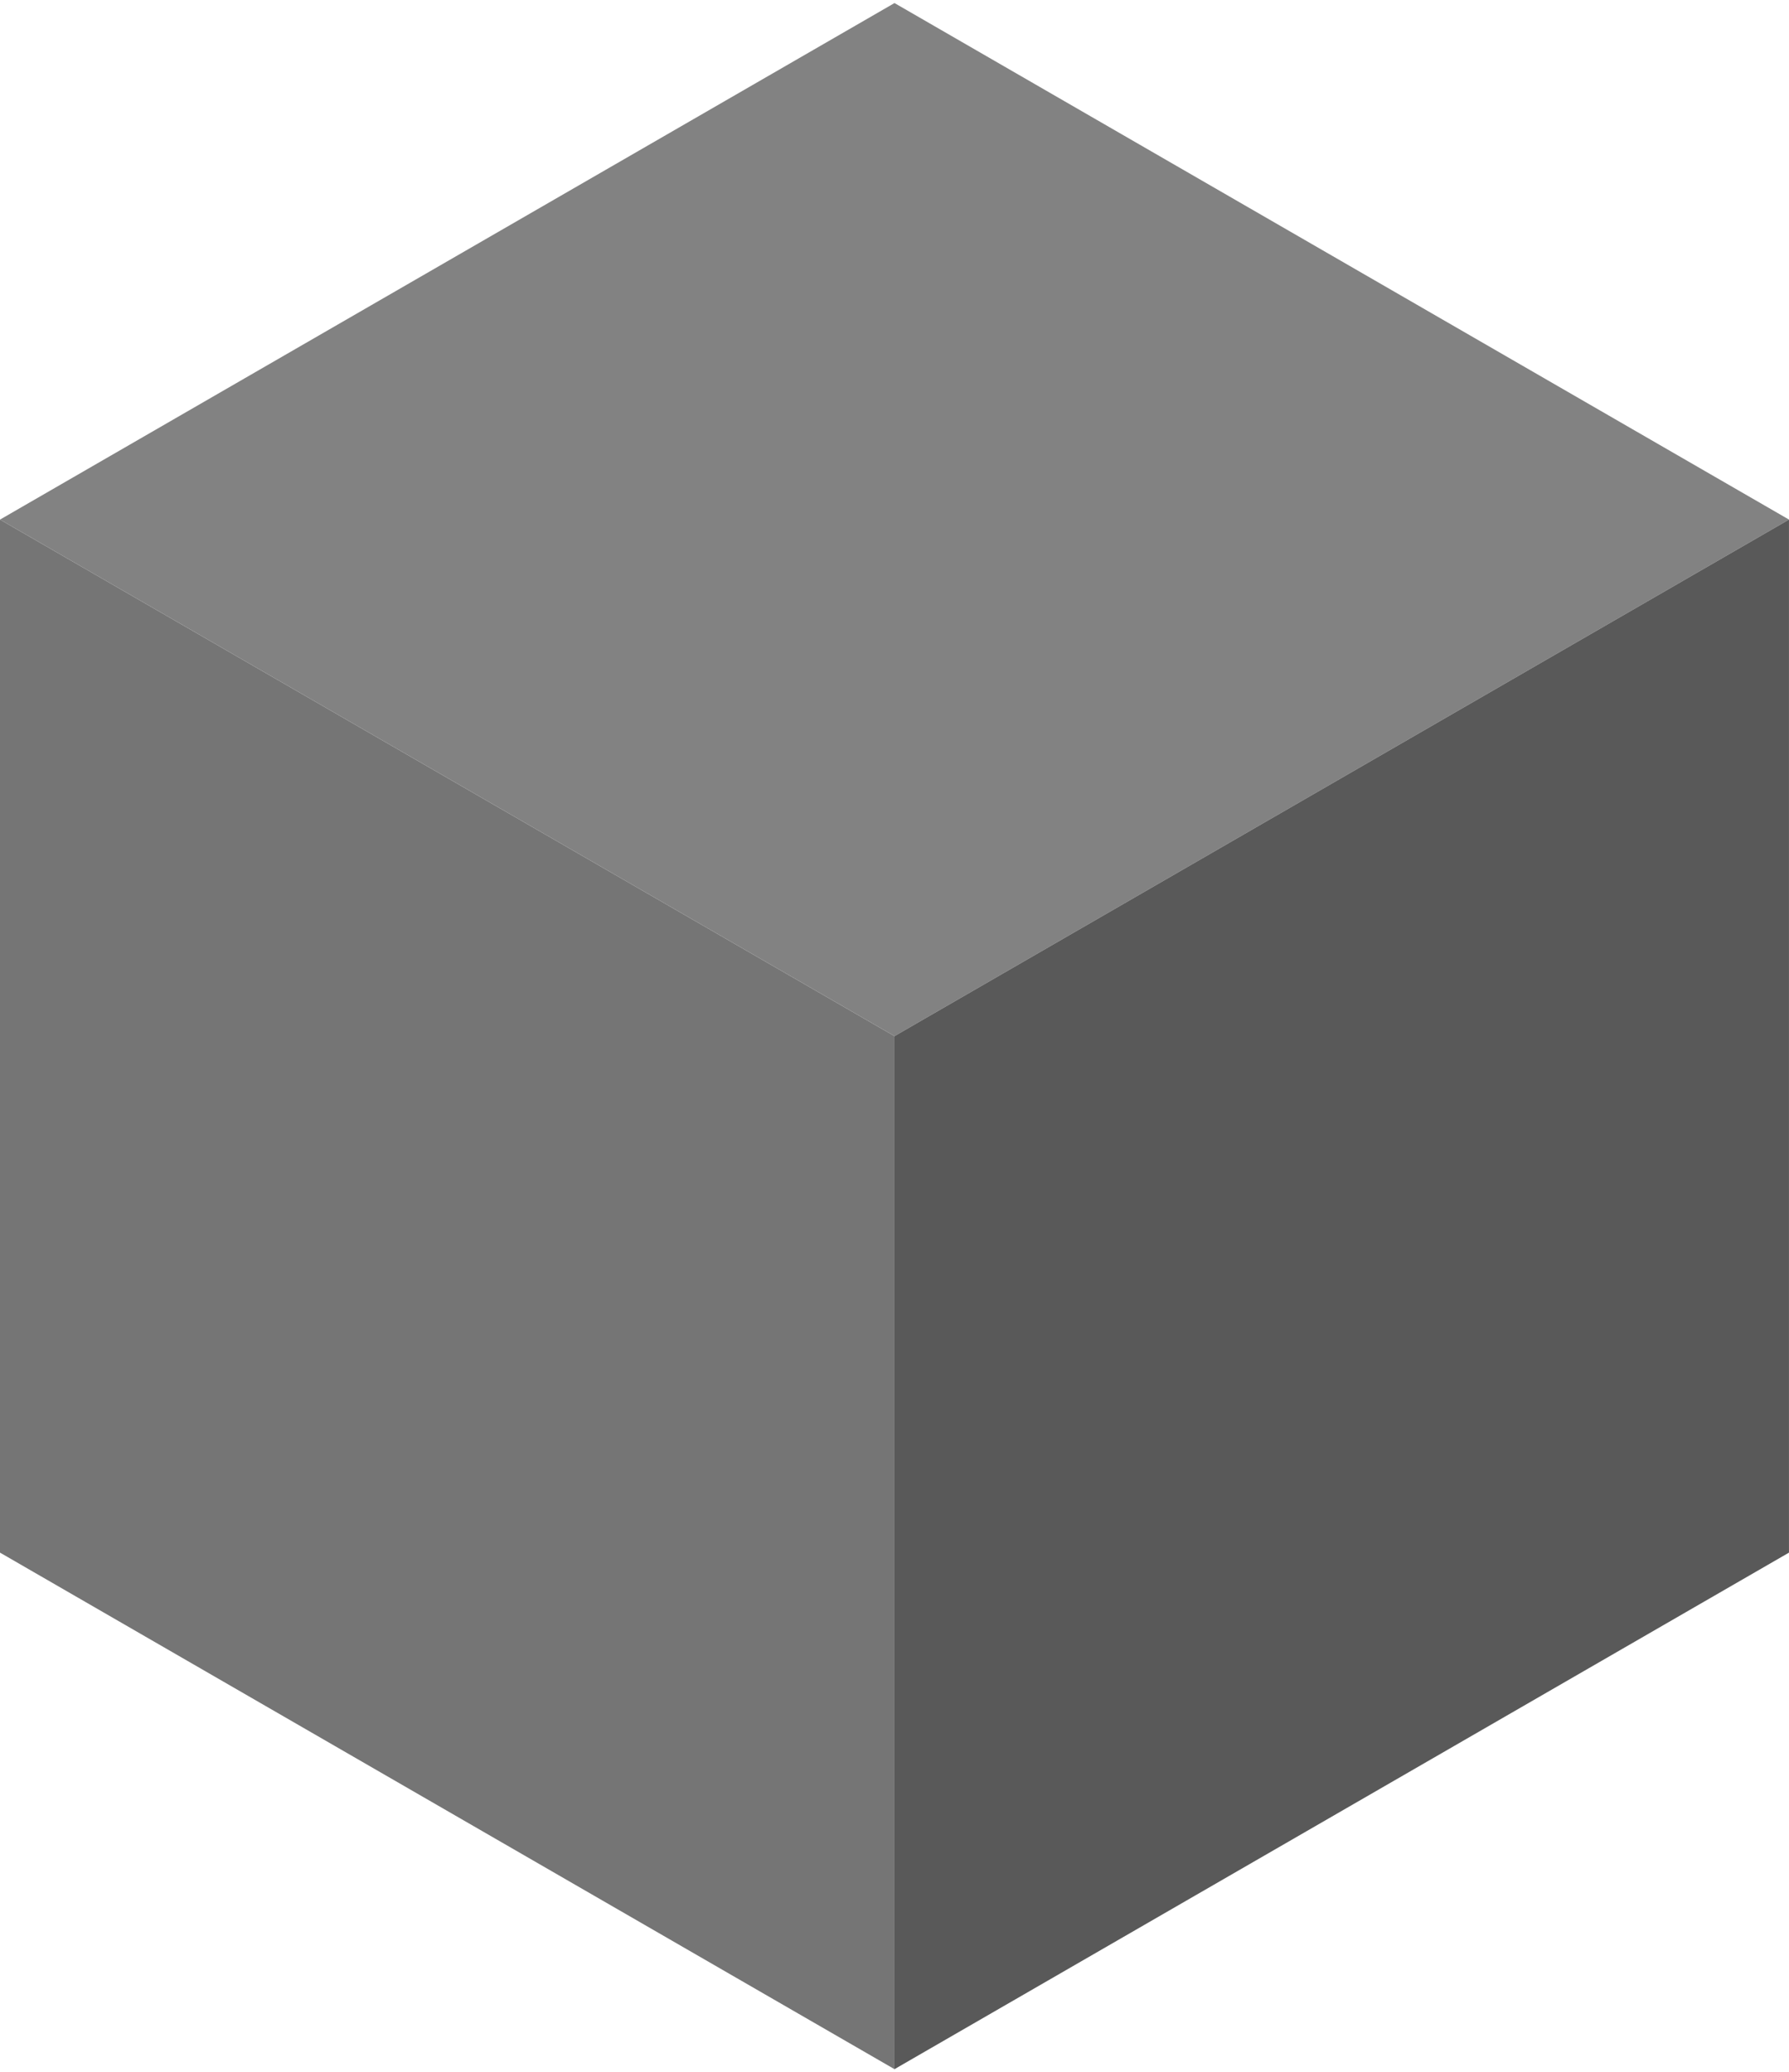 <svg width="234" height="271" viewBox="0 0 234 271" fill="none" xmlns="http://www.w3.org/2000/svg">
<rect width="135.1" height="135.1" transform="matrix(0.866 0.5 -0.866 0.5 117 0.4)" fill="#828282"/>
<rect width="135.1" height="135.1" transform="matrix(0.866 0.5 0 1 0 67.95)" fill="#757575"/>
<rect width="135.1" height="135.1" transform="matrix(0.866 -0.5 0 1 117 135.5)" fill="#595959"/>
</svg>
